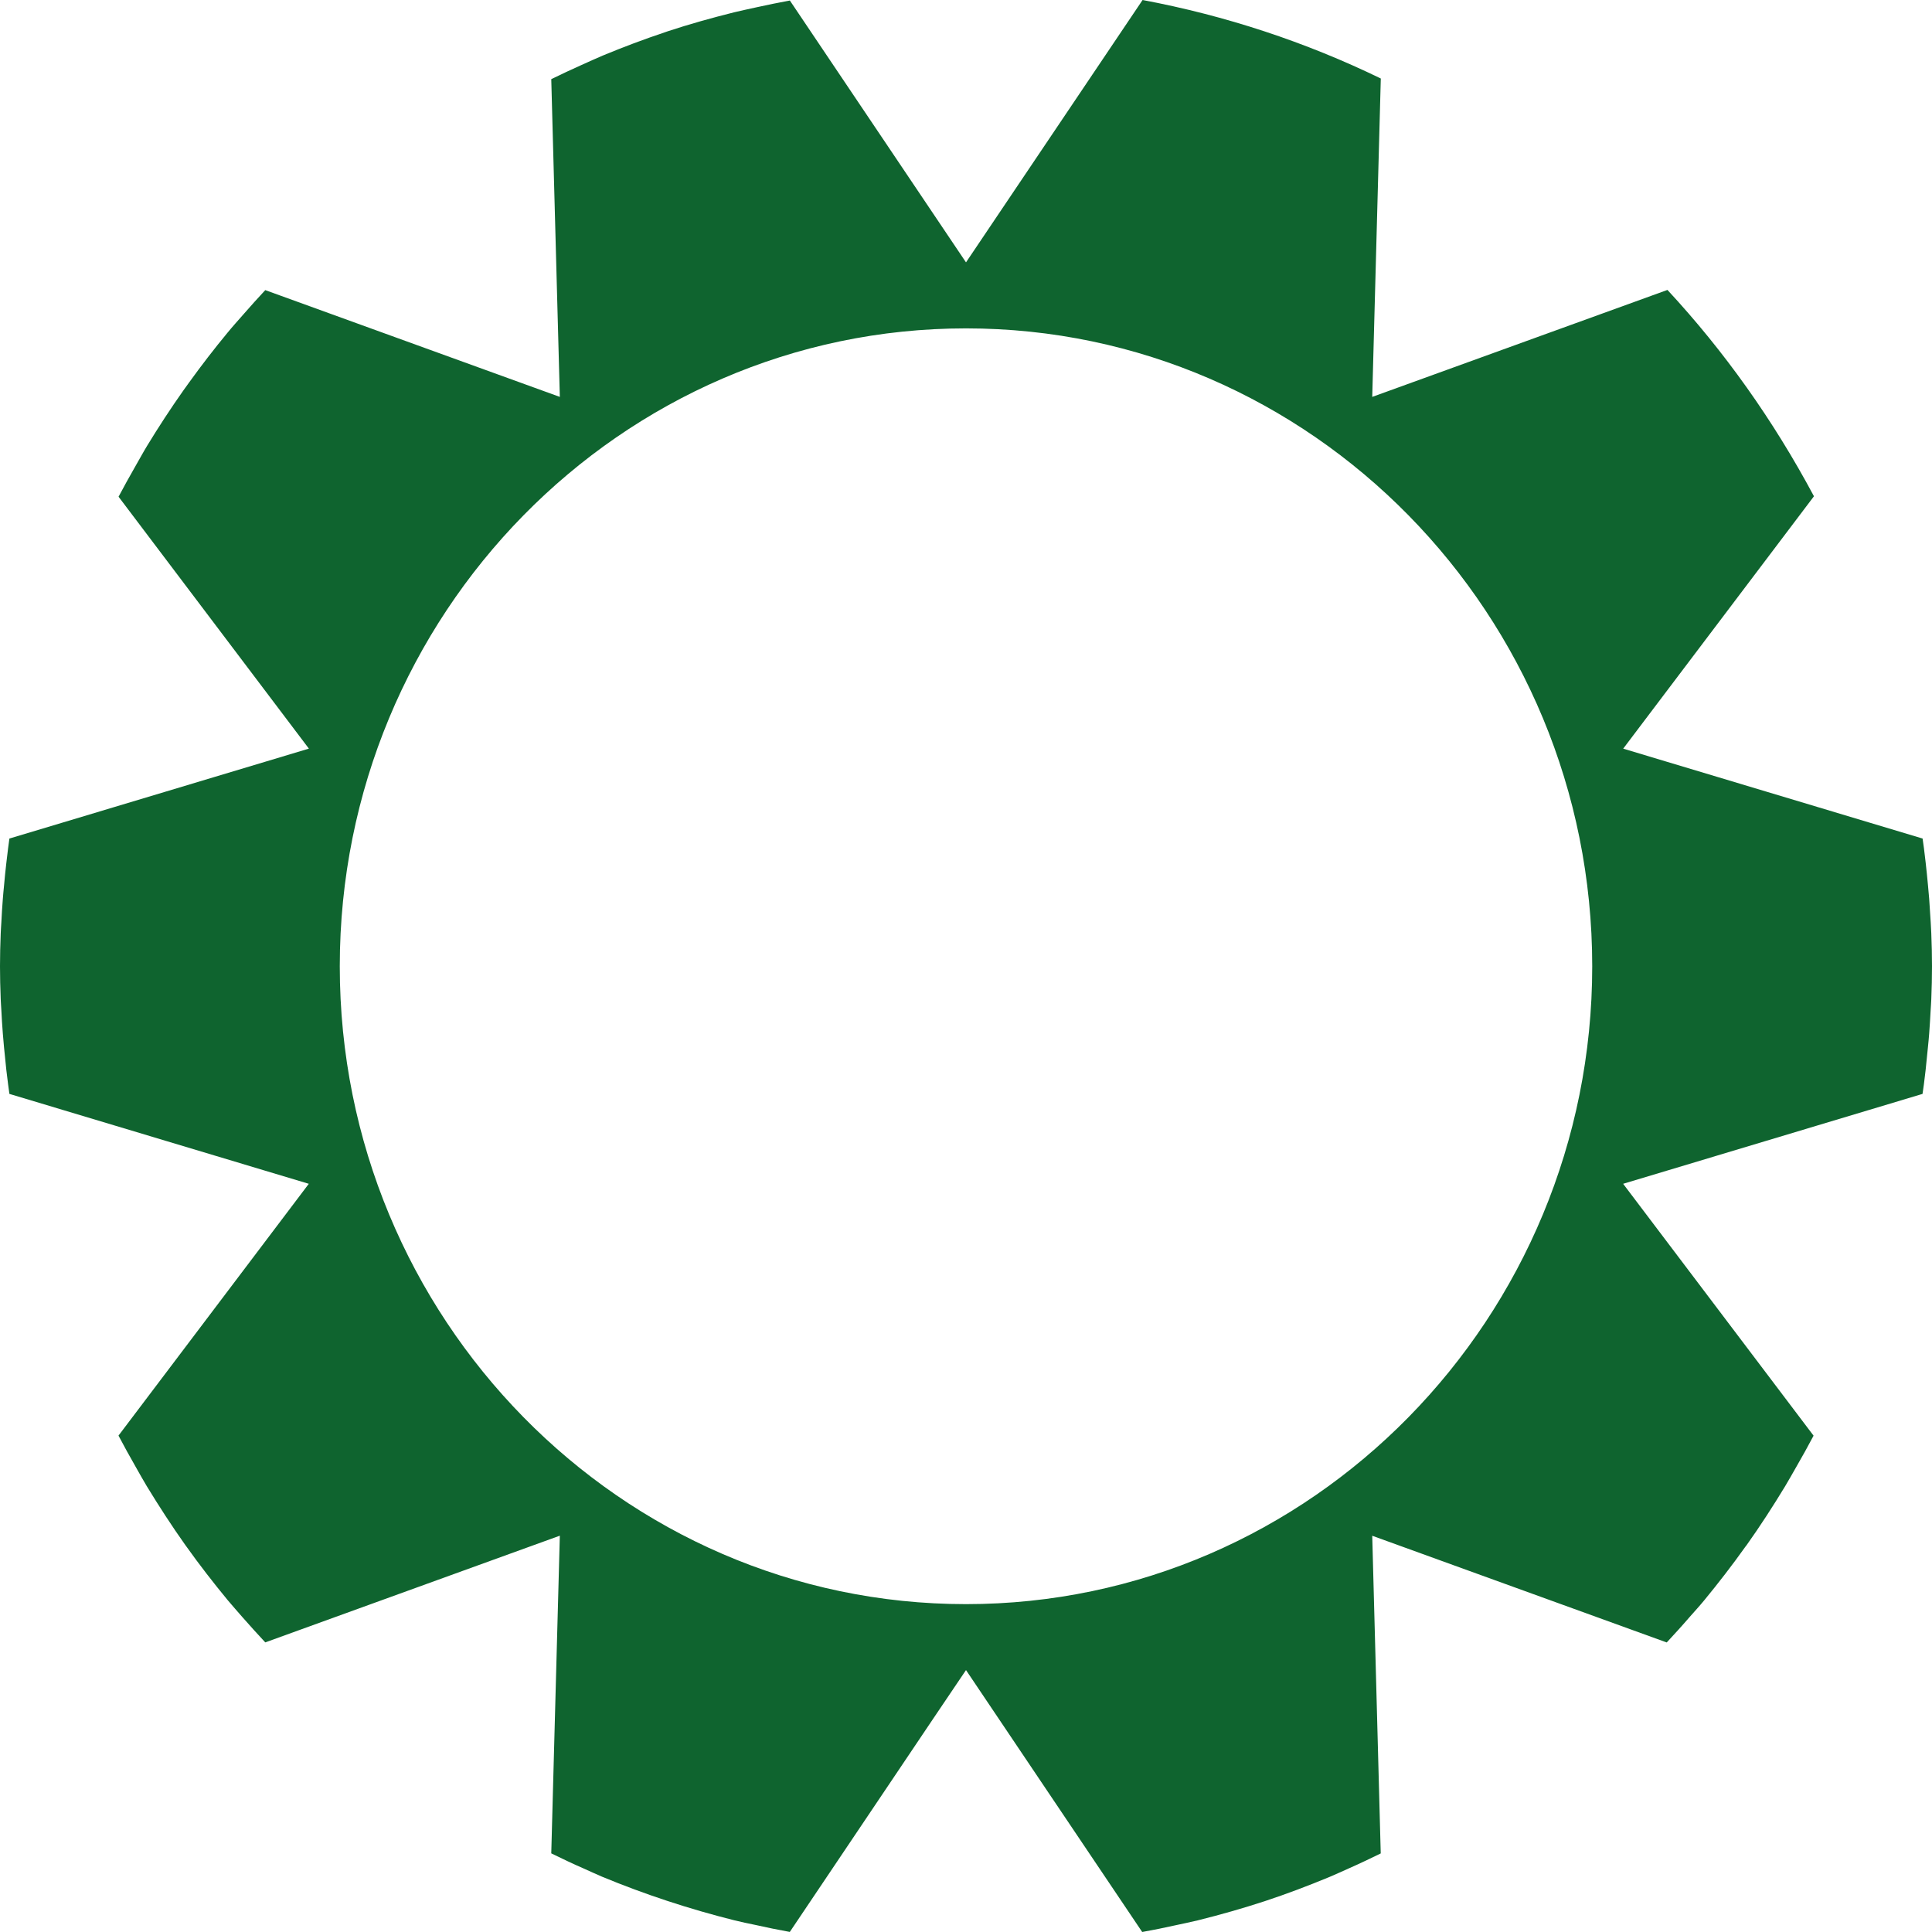 <svg width="30" height="30" viewBox="0 0 30 30" fill="none" xmlns="http://www.w3.org/2000/svg">
<path d="M29.989 14.491C29.986 14.435 29.982 14.378 29.98 14.322C29.973 14.201 29.965 14.079 29.956 13.954C29.951 13.887 29.944 13.819 29.938 13.751C29.927 13.632 29.915 13.511 29.901 13.389C29.893 13.317 29.884 13.245 29.875 13.172C29.868 13.123 29.861 13.071 29.854 13.021L25.205 11.625L25.205 11.625H25.205L28.167 7.706C27.536 6.525 26.772 5.45 25.892 4.502L21.308 6.163L21.441 1.219C20.271 0.651 19.03 0.242 17.742 0L15 4.074L12.265 0.008C12.089 0.041 11.913 0.076 11.739 0.115C11.626 0.141 11.512 0.163 11.4 0.191C11.052 0.278 10.707 0.374 10.368 0.486C10.354 0.49 10.341 0.496 10.328 0.5C10.001 0.609 9.678 0.731 9.359 0.863C9.249 0.909 9.141 0.96 9.032 1.008C8.873 1.079 8.716 1.153 8.56 1.229L8.693 6.162H8.693V6.163L4.362 4.593L4.119 4.505C4.005 4.628 3.891 4.753 3.781 4.88C3.698 4.975 3.614 5.067 3.534 5.165C3.327 5.415 3.129 5.672 2.938 5.937C2.909 5.979 2.877 6.02 2.848 6.062C2.651 6.341 2.463 6.629 2.284 6.923C2.219 7.03 2.159 7.142 2.096 7.251C2.008 7.403 1.924 7.558 1.841 7.713L4.796 11.624L4.795 11.625L0.146 13.021C0.139 13.07 0.132 13.12 0.126 13.169C0.116 13.245 0.107 13.32 0.099 13.395C0.085 13.514 0.073 13.632 0.063 13.748C0.056 13.819 0.049 13.889 0.044 13.958C0.034 14.081 0.027 14.201 0.021 14.321C0.018 14.378 0.013 14.436 0.011 14.493C0.004 14.666 0 14.838 0 15.005C0 15.171 0.004 15.342 0.011 15.516C0.013 15.571 0.018 15.63 0.021 15.686C0.027 15.806 0.034 15.927 0.044 16.05C0.049 16.119 0.056 16.188 0.062 16.258C0.073 16.374 0.085 16.492 0.098 16.612C0.107 16.688 0.116 16.763 0.126 16.839C0.132 16.887 0.139 16.937 0.146 16.986L4.795 18.382L1.84 22.292C1.927 22.457 2.016 22.619 2.108 22.779C2.165 22.878 2.22 22.98 2.279 23.077C2.47 23.39 2.668 23.696 2.878 23.992C2.882 23.998 2.886 24.002 2.89 24.008C3.097 24.299 3.314 24.578 3.539 24.851C3.611 24.938 3.687 25.02 3.759 25.105C3.877 25.24 3.998 25.372 4.119 25.503L8.693 23.846H8.693L8.56 28.779C8.729 28.861 8.897 28.942 9.068 29.016C9.162 29.057 9.254 29.102 9.348 29.141C10.015 29.417 10.702 29.643 11.405 29.819C11.512 29.846 11.62 29.867 11.728 29.89C11.905 29.93 12.084 29.966 12.264 29.999L14.479 26.705L15 25.933L16.167 27.668L17.736 30C17.912 29.968 18.087 29.933 18.26 29.894C18.373 29.869 18.487 29.847 18.6 29.819C18.949 29.732 19.295 29.634 19.637 29.522C19.638 29.521 19.639 29.521 19.64 29.521C19.98 29.409 20.314 29.282 20.645 29.145C20.749 29.102 20.851 29.053 20.954 29.008C21.118 28.936 21.279 28.858 21.44 28.78L21.308 23.847L25.881 25.504C26 25.375 26.119 25.246 26.233 25.113C26.309 25.026 26.388 24.941 26.462 24.851C26.684 24.581 26.899 24.303 27.104 24.015C27.11 24.008 27.116 24.001 27.122 23.992C27.331 23.698 27.529 23.392 27.719 23.079C27.78 22.979 27.836 22.875 27.895 22.774C27.987 22.616 28.075 22.455 28.161 22.293L25.204 18.382L29.853 16.986C29.86 16.937 29.867 16.887 29.874 16.838C29.883 16.763 29.892 16.689 29.901 16.615C29.914 16.494 29.926 16.376 29.937 16.259C29.944 16.189 29.951 16.121 29.956 16.052C29.965 15.928 29.973 15.807 29.979 15.686C29.982 15.631 29.987 15.573 29.989 15.518C29.996 15.343 30 15.172 30 15.004C30 14.836 29.996 14.665 29.989 14.491ZM15 24.909C9.638 24.909 5.276 20.466 5.276 15.004C5.276 9.543 9.638 5.099 15 5.099C20.362 5.099 24.724 9.543 24.724 15.004C24.724 20.466 20.362 24.909 15 24.909Z" fill="#0F642F"/>
</svg>
